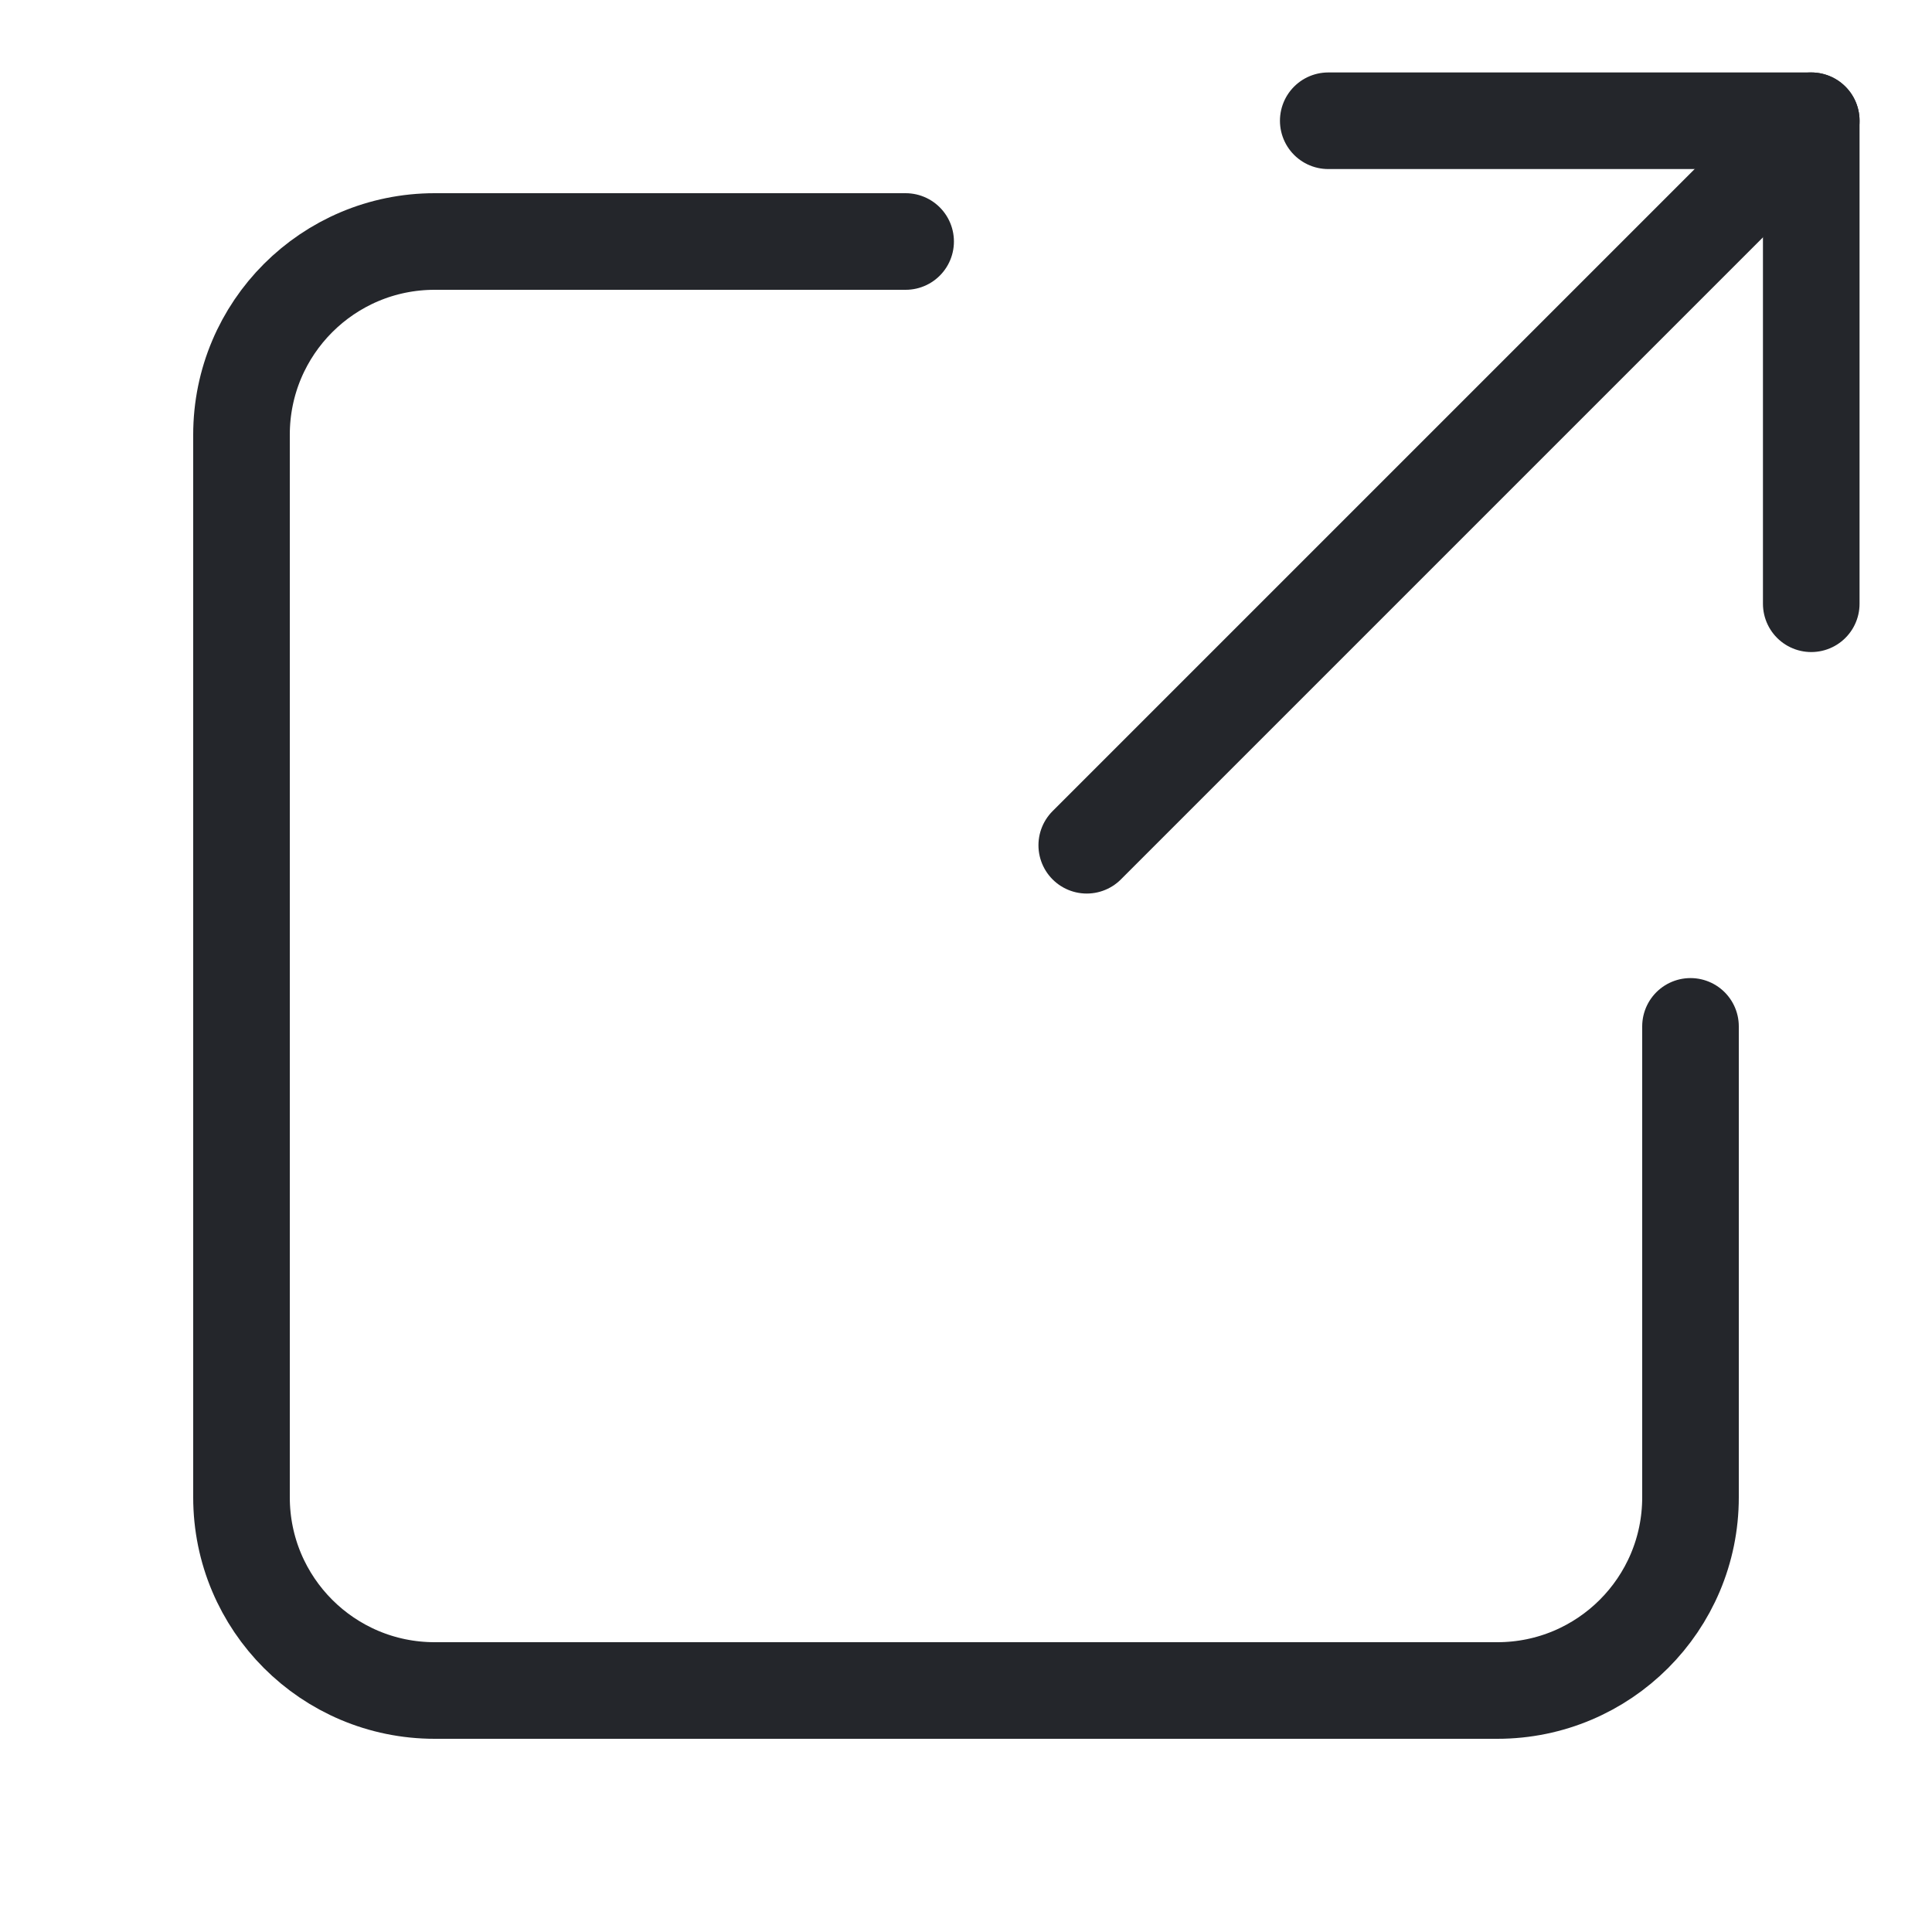 <svg width="20" height="20" viewBox="0 0 20 20" fill="none" xmlns="http://www.w3.org/2000/svg">
<path d="M9.375 2.5H4.5C3.395 2.5 2.5 3.395 2.5 4.5V15.5C2.5 16.605 3.395 17.5 4.5 17.5H15.5C16.605 17.5 17.5 16.605 17.5 15.5V10.625" stroke="#24262B" stroke-linecap="round"/>
<path d="M13.75 1.25H18.75V6.25" stroke="#24262B" stroke-linecap="round" stroke-linejoin="round"/>
<path d="M18.75 1.25L11.25 8.75" stroke="#24262B" stroke-linecap="round"/>
</svg>
